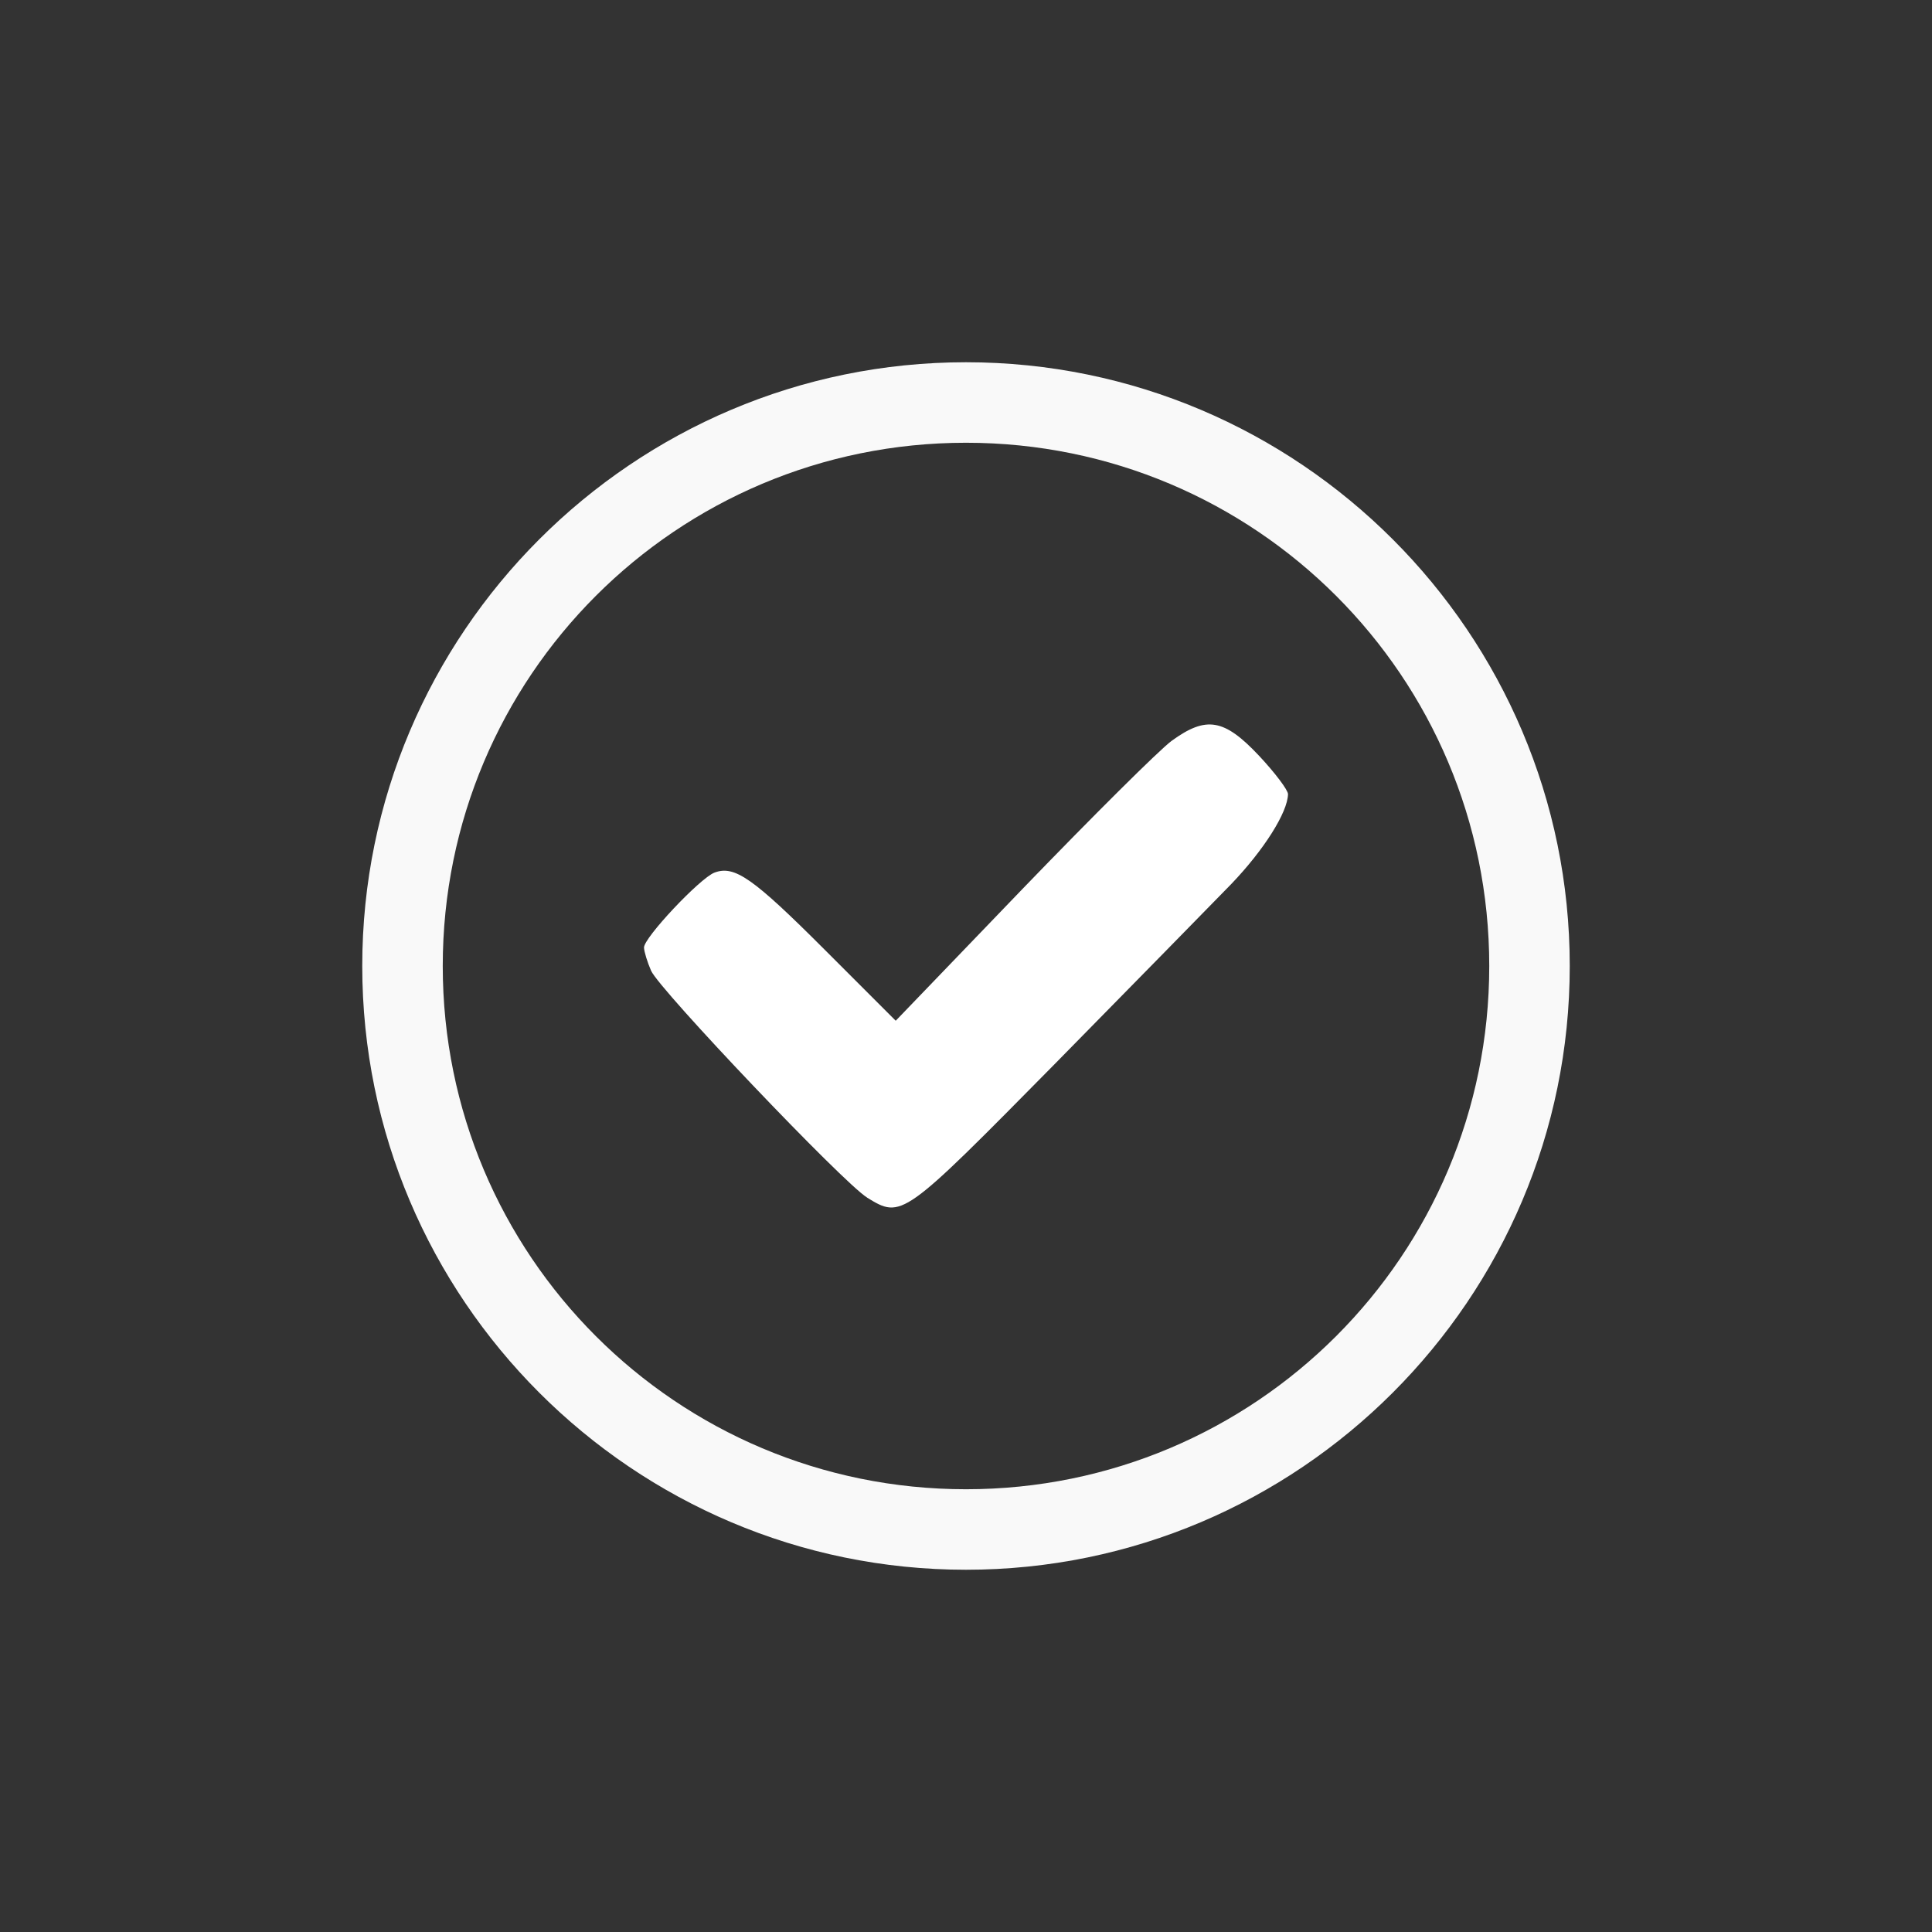 <!-- color: #5a6a85 -->
<svg xmlns="http://www.w3.org/2000/svg" width="48" height="48" viewBox="0 0 48 48">
 <rect x="0" y="0" width="48" height="48" fill="#333333" stroke="none"/>
 <path d="M 24,9 C 15.729,9 9,15.729 9,24 9,32.271 15.729,39 24,39 32.271,39 39,32.271 39,24 39,15.729 32.271,9 24,9 z m 0,2 c 7.19,0 13,5.81 13,13 0,7.19 -5.81,13 -13,13 -7.19,0 -13,-5.81 -13,-13 0,-7.19 5.81,-13 13,-13 z" color="#000000" fill="#f9f9f9"/>
 <path d="M 21.539,29.75 C 20.953,29.391 16.383,24.59 16.176,24.117 16.082,23.902 16.004,23.645 16,23.543 c -0.008,-0.242 1.387,-1.723 1.75,-1.863 0.5,-0.188 0.953,0.129 2.742,1.918 l 1.762,1.762 3.152,-3.277 C 27.145,20.281 28.809,18.625 29.109,18.406 29.969,17.781 30.414,17.855 31.281,18.777 31.68,19.203 32,19.629 32,19.73 c -0.008,0.453 -0.598,1.387 -1.41,2.234 -0.488,0.504 -2.469,2.52 -4.398,4.484 -3.773,3.824 -3.785,3.836 -4.652,3.305 z m 0,0" fill="#ffffff"/>
</svg>
